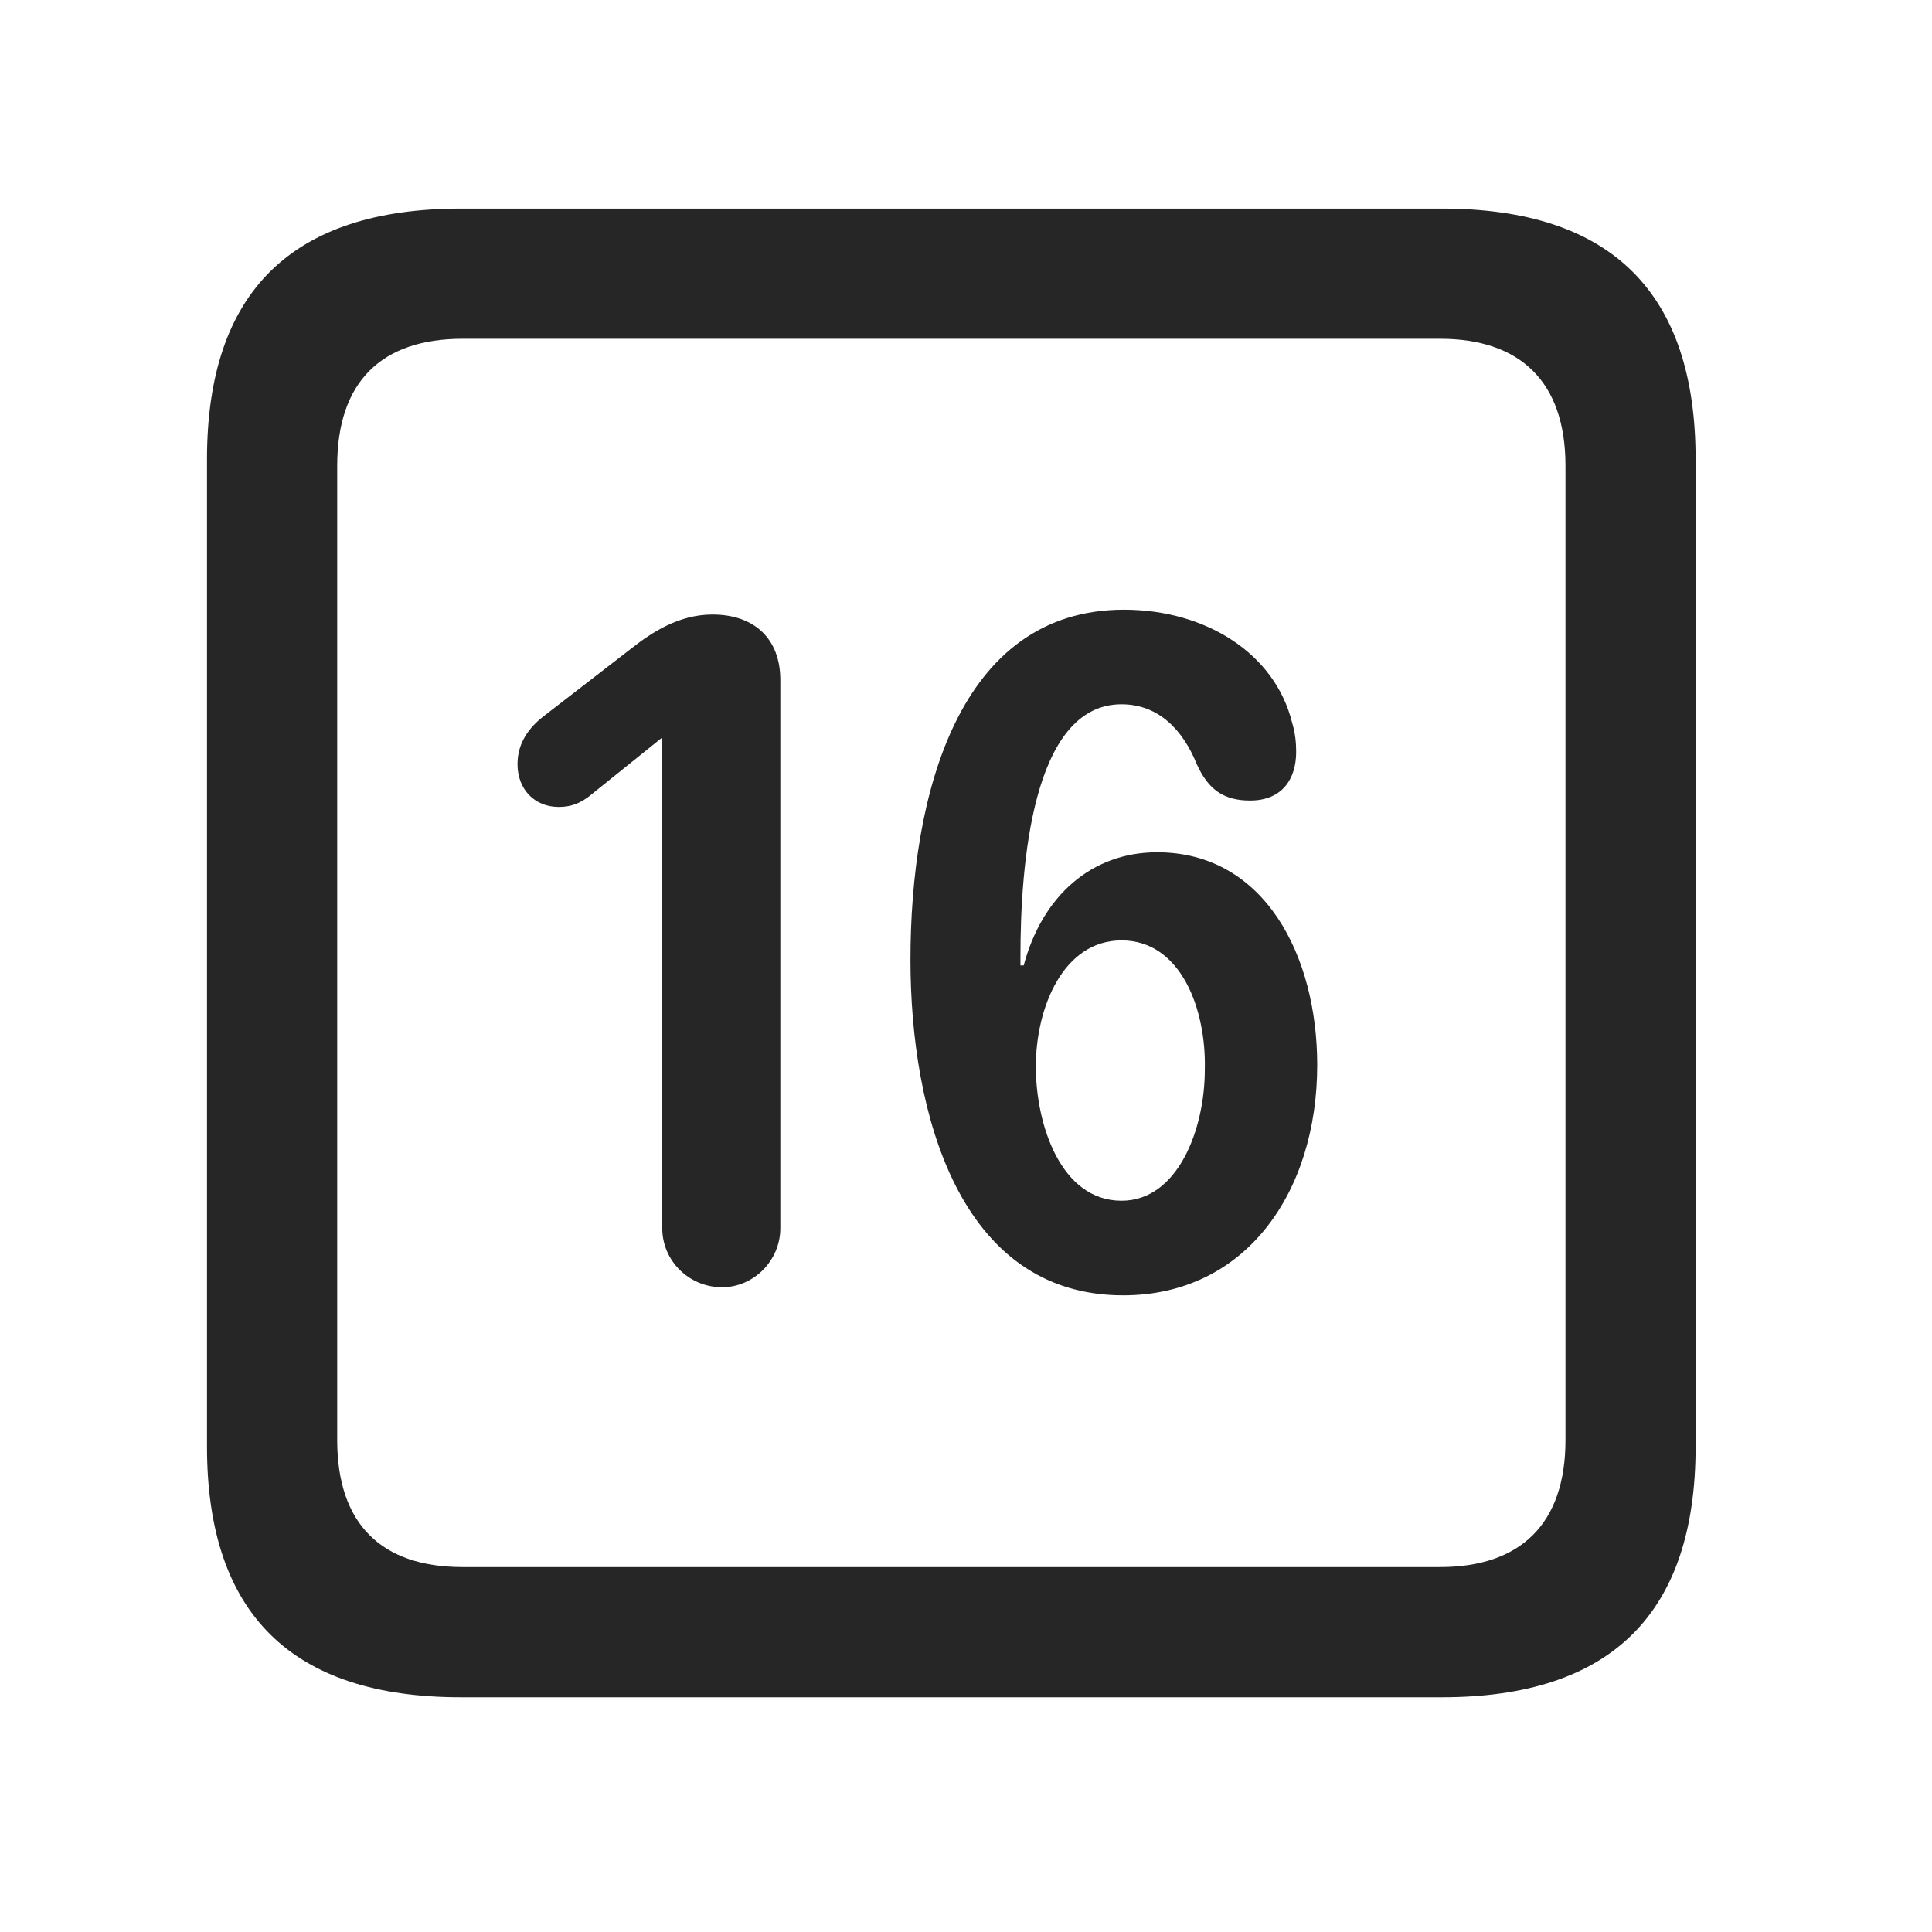 <svg width="28" height="28" viewBox="0 0 28 28" fill="none" xmlns="http://www.w3.org/2000/svg">
<path d="M6.68 24.598H20.895C23.355 24.598 24.574 23.379 24.574 20.965V6.656C24.574 4.242 23.355 3.023 20.895 3.023H6.68C4.23 3.023 3 4.23 3 6.656V20.965C3 23.391 4.23 24.598 6.68 24.598ZM6.703 22.711C5.531 22.711 4.887 22.09 4.887 20.871V6.75C4.887 5.531 5.531 4.91 6.703 4.91H20.871C22.031 4.91 22.688 5.531 22.688 6.75V20.871C22.688 22.09 22.031 22.711 20.871 22.711H6.703Z" fill="black" fill-opacity="0.85"/>
<path d="M10.465 18.656C10.922 18.656 11.309 18.27 11.309 17.801V9.855C11.309 9.258 10.934 8.906 10.324 8.906C9.832 8.906 9.434 9.176 9.164 9.387L7.875 10.383C7.664 10.547 7.5 10.77 7.5 11.074C7.5 11.438 7.746 11.695 8.098 11.695C8.285 11.695 8.402 11.637 8.52 11.555L9.598 10.688V17.801C9.598 18.27 9.984 18.656 10.465 18.656ZM16.277 18.773C18.059 18.773 19.09 17.273 19.09 15.434C19.09 13.852 18.328 12.352 16.77 12.352C15.82 12.352 15.105 12.984 14.836 13.992H14.789C14.789 13.945 14.789 13.898 14.789 13.863C14.789 12.562 14.953 10.207 16.254 10.207C16.793 10.207 17.145 10.582 17.344 11.074C17.508 11.438 17.73 11.602 18.117 11.602C18.586 11.602 18.785 11.285 18.785 10.898C18.785 10.77 18.773 10.629 18.727 10.477C18.48 9.469 17.473 8.836 16.289 8.836C13.887 8.836 13.195 11.531 13.195 13.91C13.195 16.125 13.898 18.773 16.277 18.773ZM16.254 17.402C15.375 17.402 15.012 16.301 15.012 15.457C15.012 14.602 15.41 13.629 16.254 13.629C17.121 13.629 17.484 14.637 17.461 15.504C17.461 16.359 17.074 17.402 16.254 17.402Z" fill="black" fill-opacity="0.85"/>
</svg>
